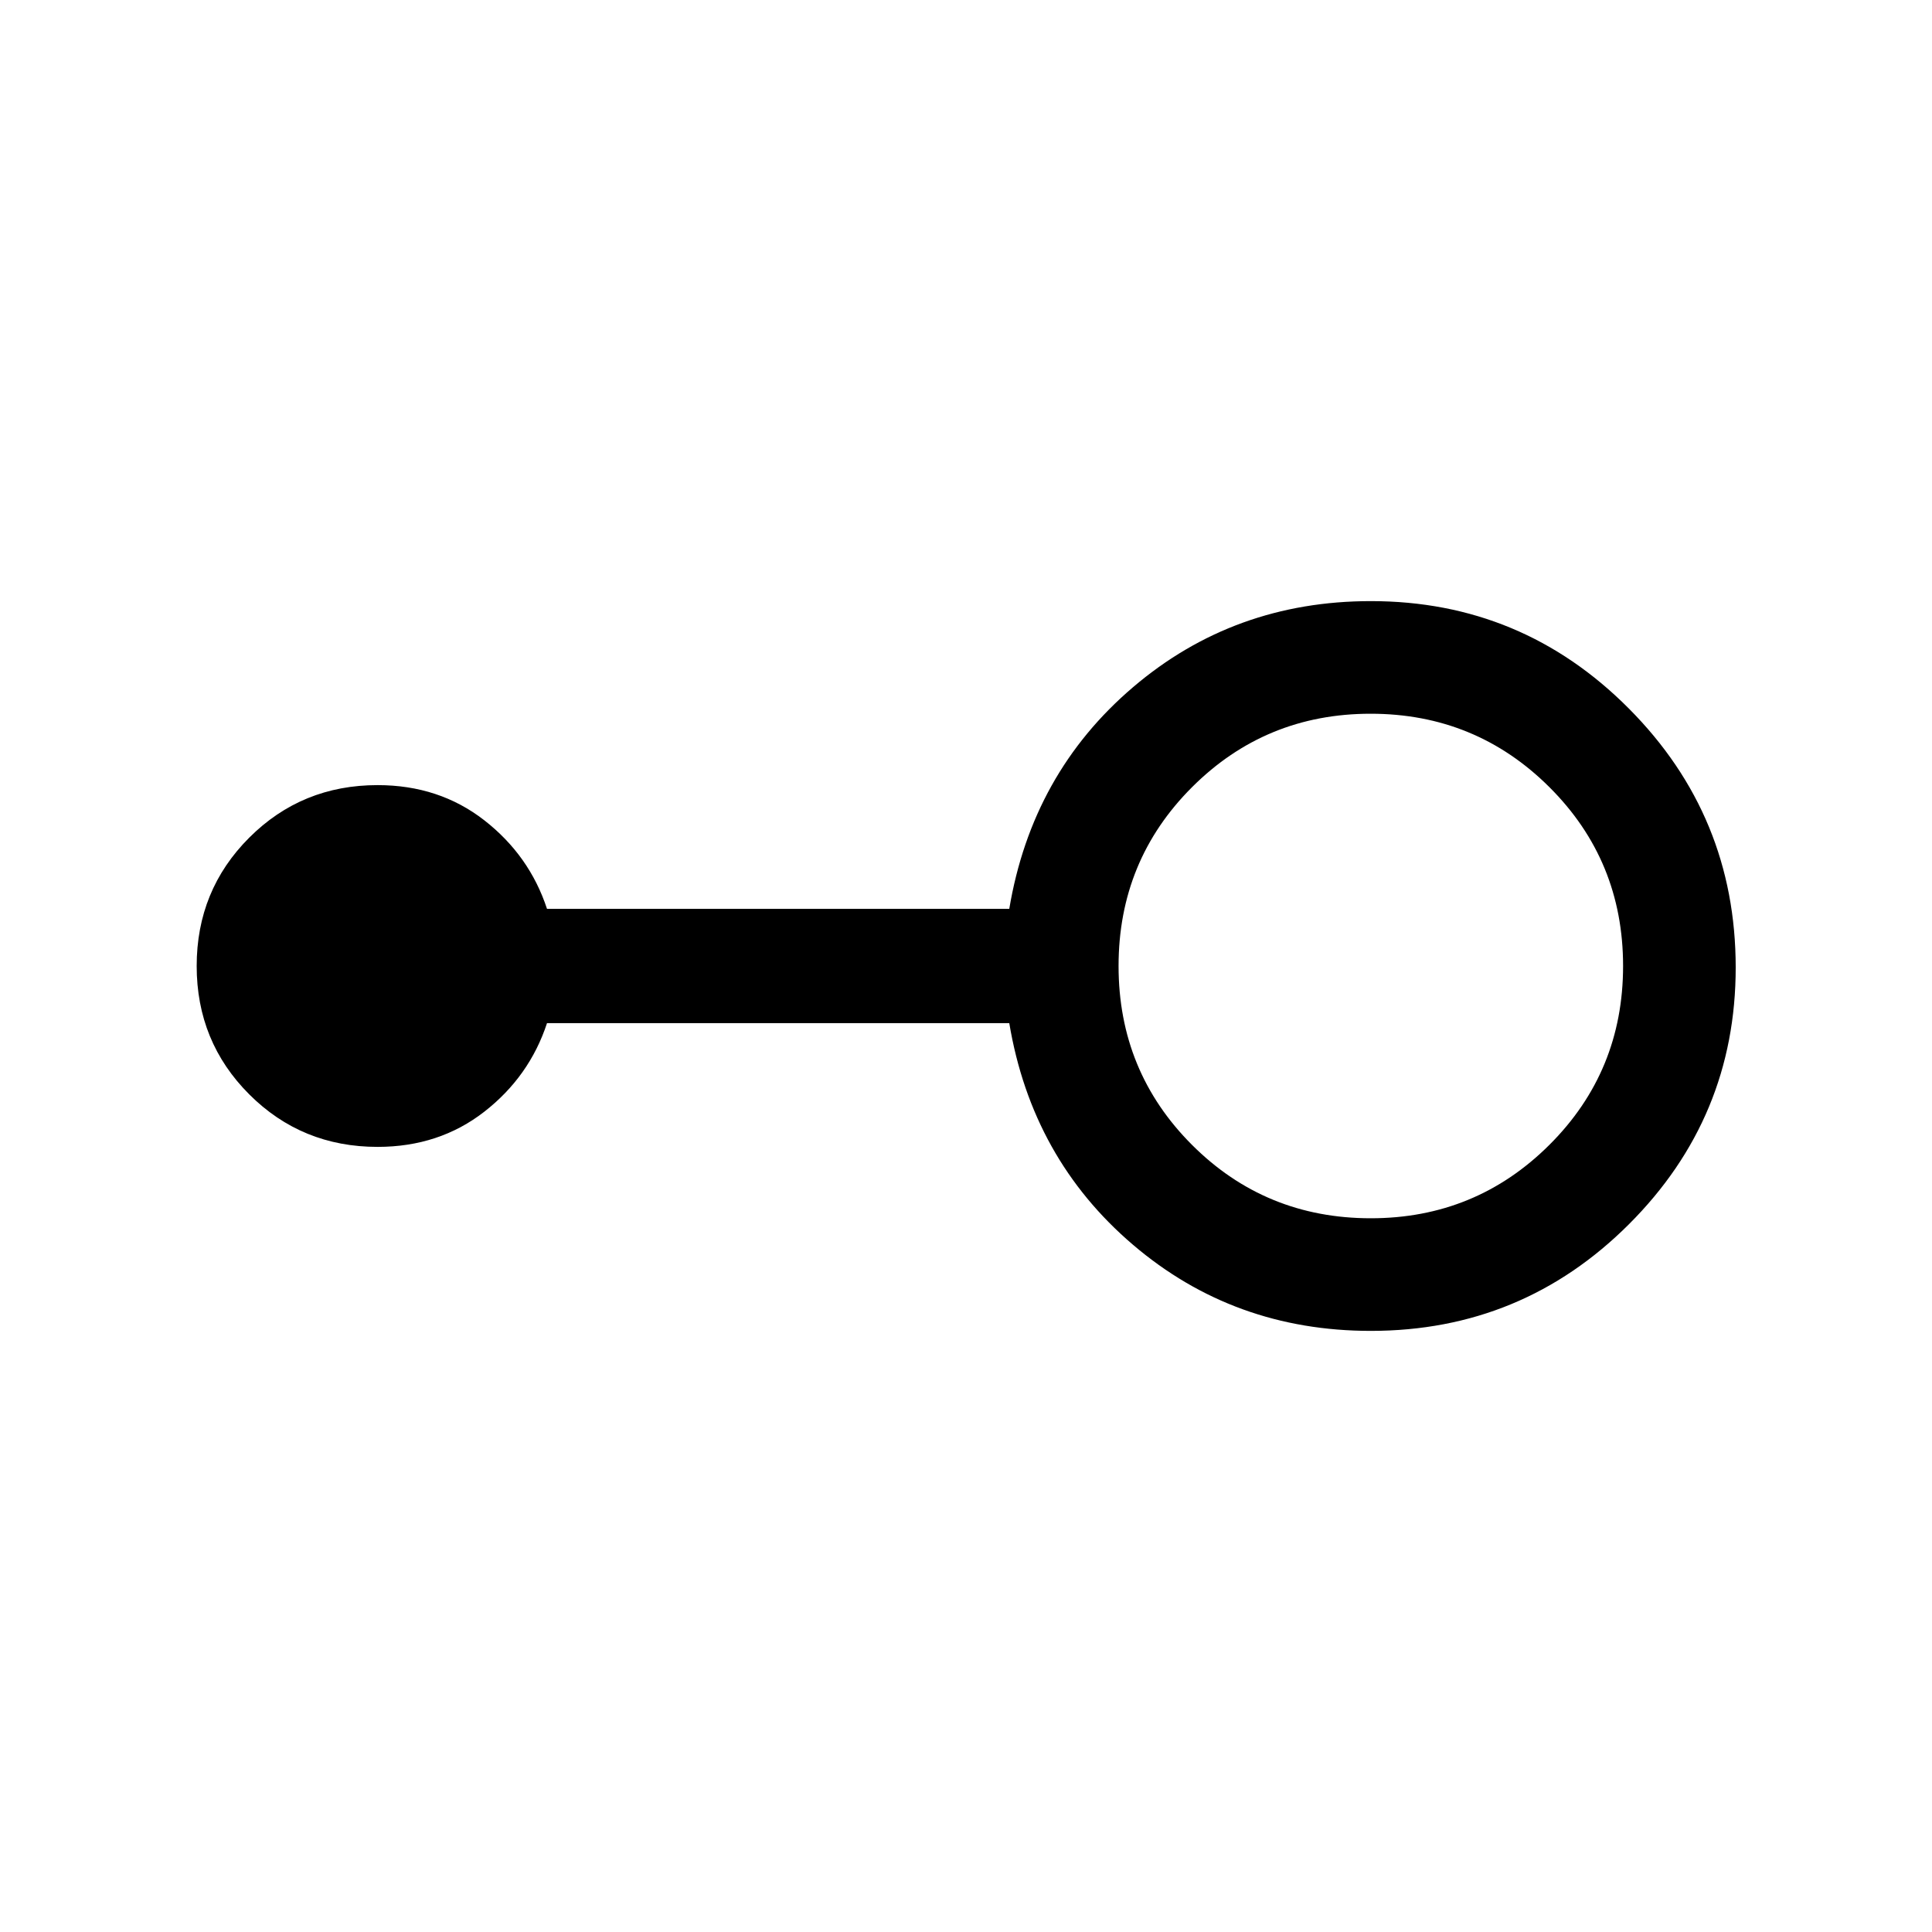 <svg xmlns="http://www.w3.org/2000/svg" height="24" viewBox="0 -960 960 960" width="24"><path d="M681.15-298.69q-68.03 0-118.2-42.81-50.18-42.81-61.45-110.12H271.81q-8.73 26.55-31.17 44.03-22.45 17.47-53.02 17.47-37.67 0-63.78-26.11T97.73-480q0-37.66 26.11-63.77 26.11-26.11 63.78-26.11 30.57 0 53.02 17.47 22.44 17.48 31.17 44.03H501.5q11.27-67.31 61.45-110.12 50.19-42.81 118.23-42.81 75.1 0 128.19 53.38t53.09 128.69q0 74.55-53.04 127.55-53.05 53-128.27 53Zm0-55.96q52.12 0 88.74-36.48Q806.5-427.61 806.5-480q0-52.39-36.61-88.87-36.62-36.48-88.83-36.48t-88.73 36.48q-36.52 36.48-36.52 88.87 0 52.39 36.48 88.87 36.48 36.48 88.86 36.48Z"/></svg>